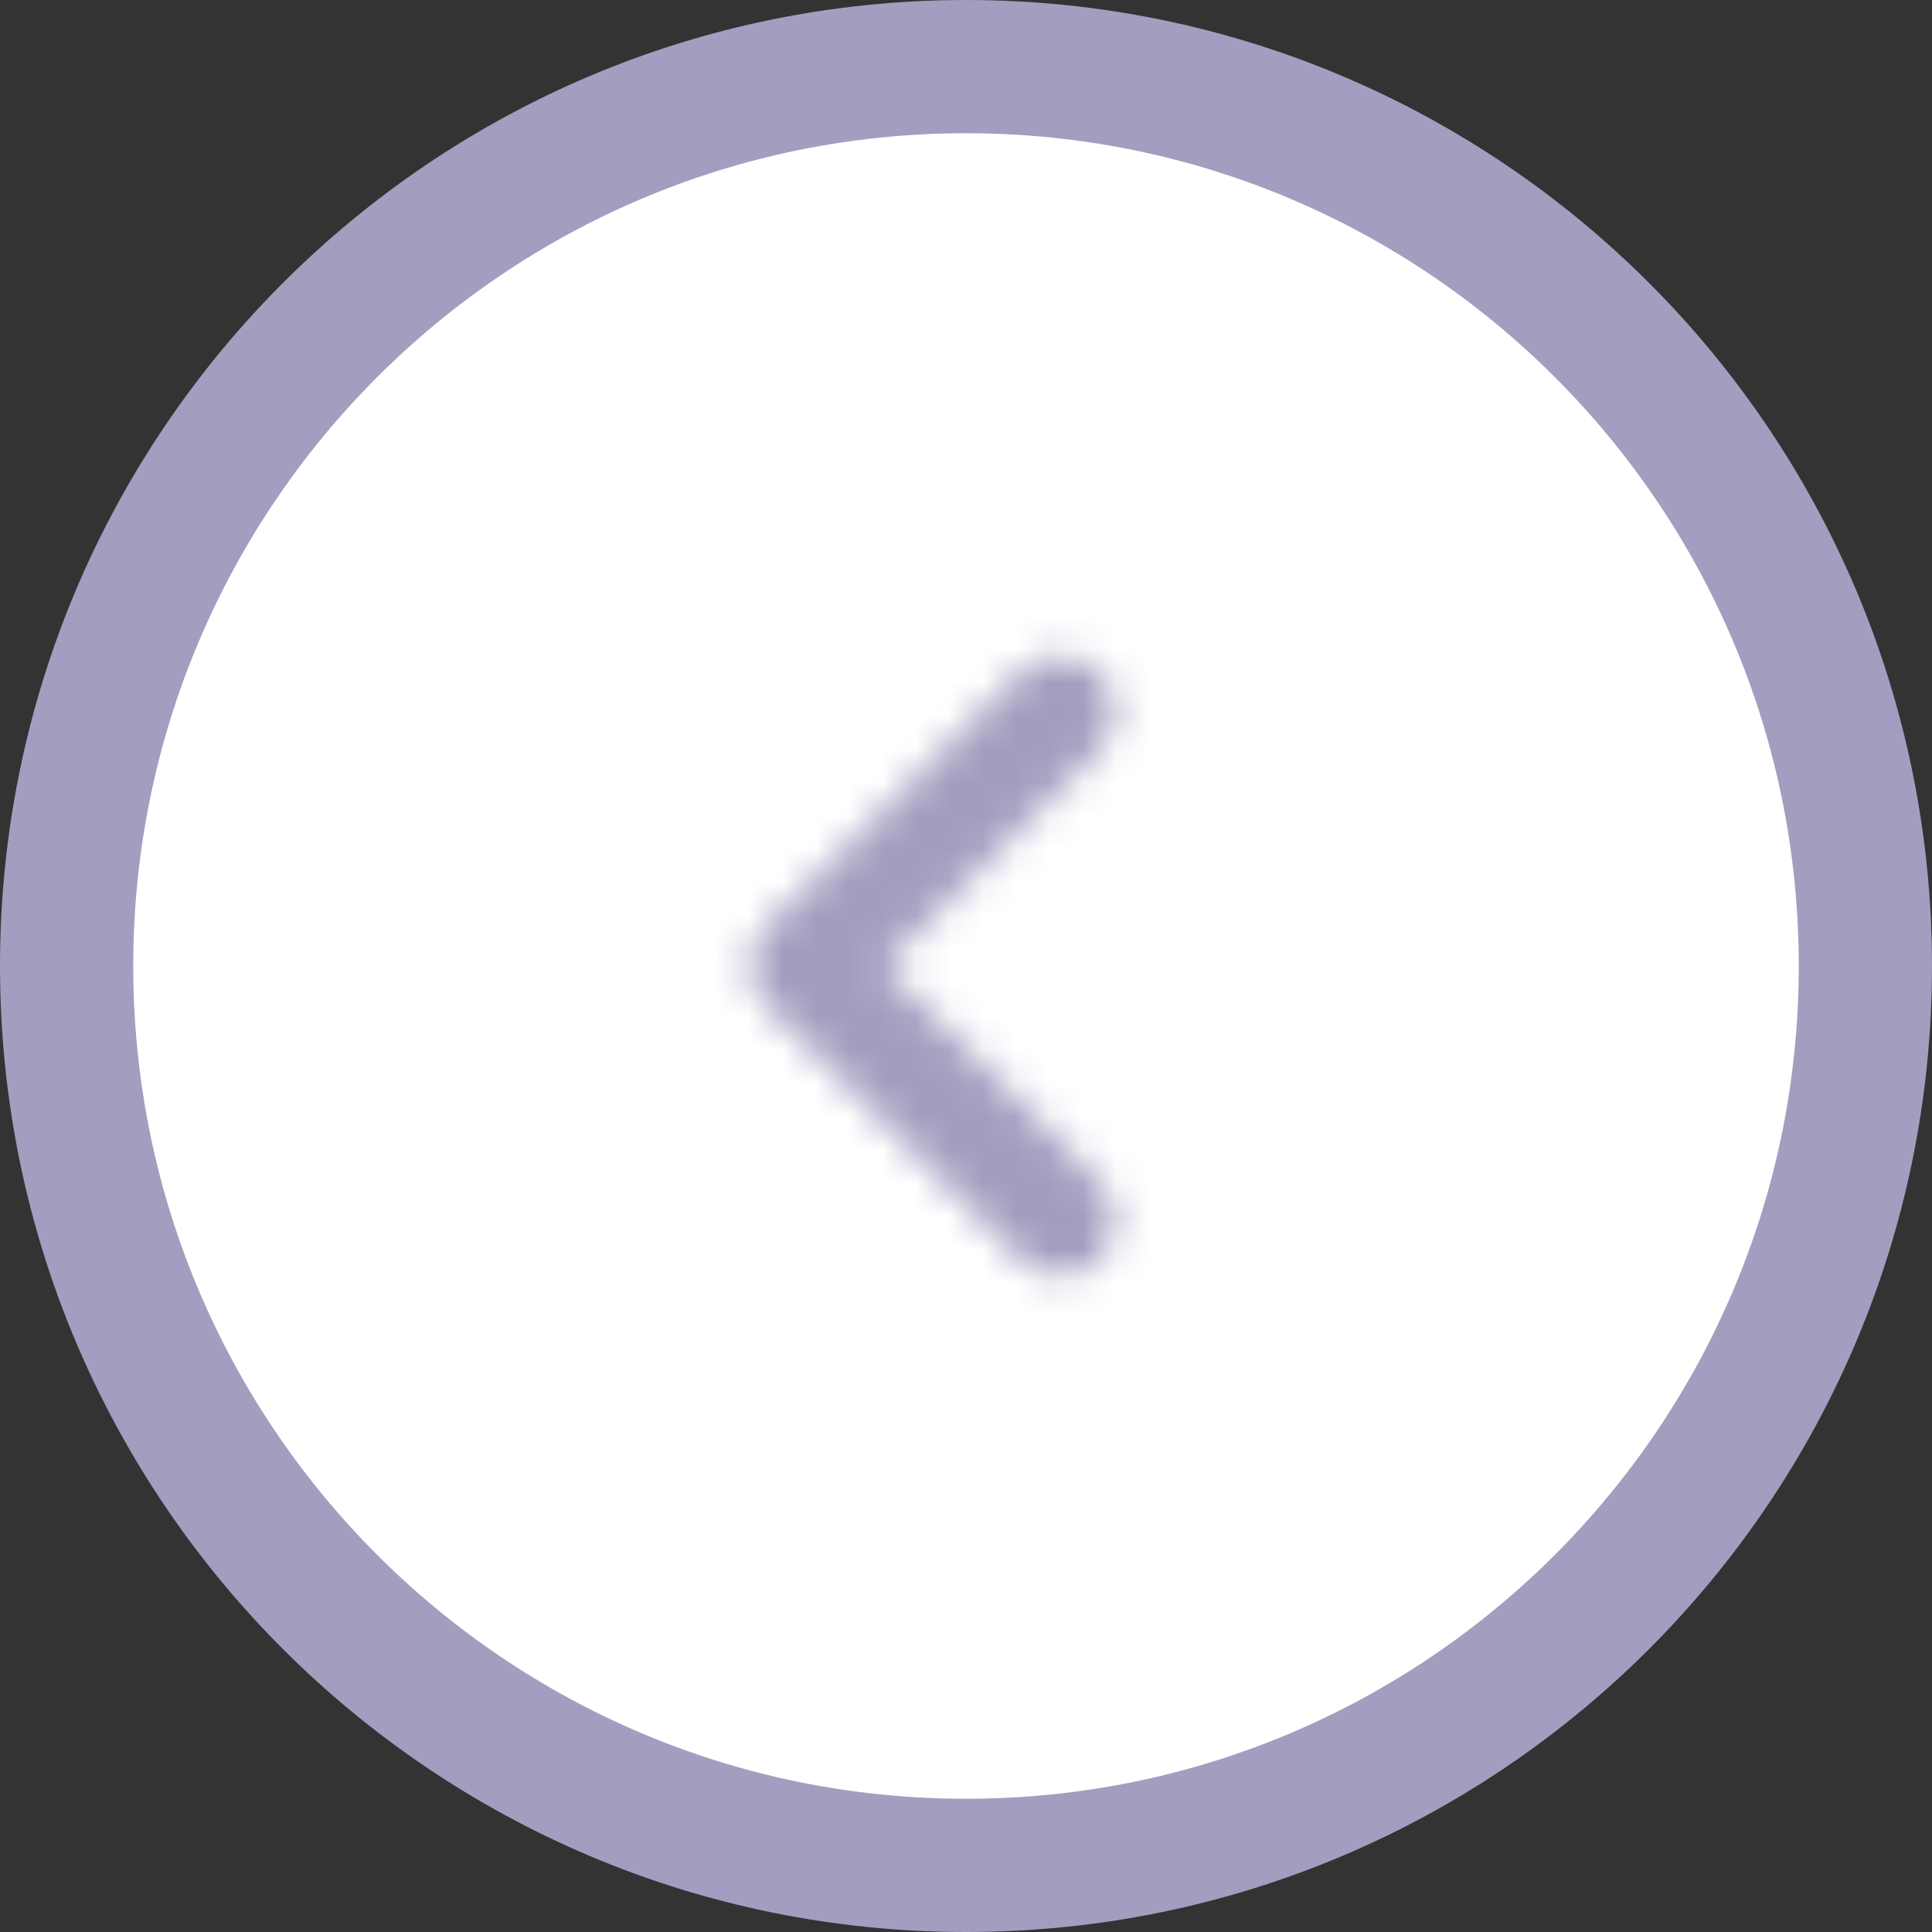 <svg width="58" height="58" viewBox="0 0 58 58" fill="none" xmlns="http://www.w3.org/2000/svg">
	<rect x="0" y="0" width="58" height="58" fill="#333333" stroke="none"/>
	<path fill-rule="evenodd" clip-rule="evenodd" d="M29 56C14.088 56 2 43.912 2 29C2 14.088 14.088 2 29 2C43.912 2 56 14.088 56 29C56 43.912 43.912 56 29 56Z" fill="white" stroke="#A29EC0" stroke-width="4" />
	<mask id="mask0" mask-type="alpha" maskUnits="userSpaceOnUse" x="22" y="19" width="12" height="20">
		<path d="M33.001 20.184C33.651 20.834 33.651 21.884 33.001 22.534L26.534 29.001L33.001 35.468C33.651 36.118 33.651 37.168 33.001 37.818C32.351 38.468 31.301 38.468 30.651 37.818L23.001 30.168C22.351 29.518 22.351 28.468 23.001 27.818L30.651 20.168C31.284 19.534 32.351 19.534 33.001 20.184Z" fill="white" />
	</mask>
	<g mask="url(#mask0)">
		<path fill-rule="evenodd" clip-rule="evenodd" d="M48 9H8V49H48V9Z" fill="#A29EC0" />
	</g>
</svg>